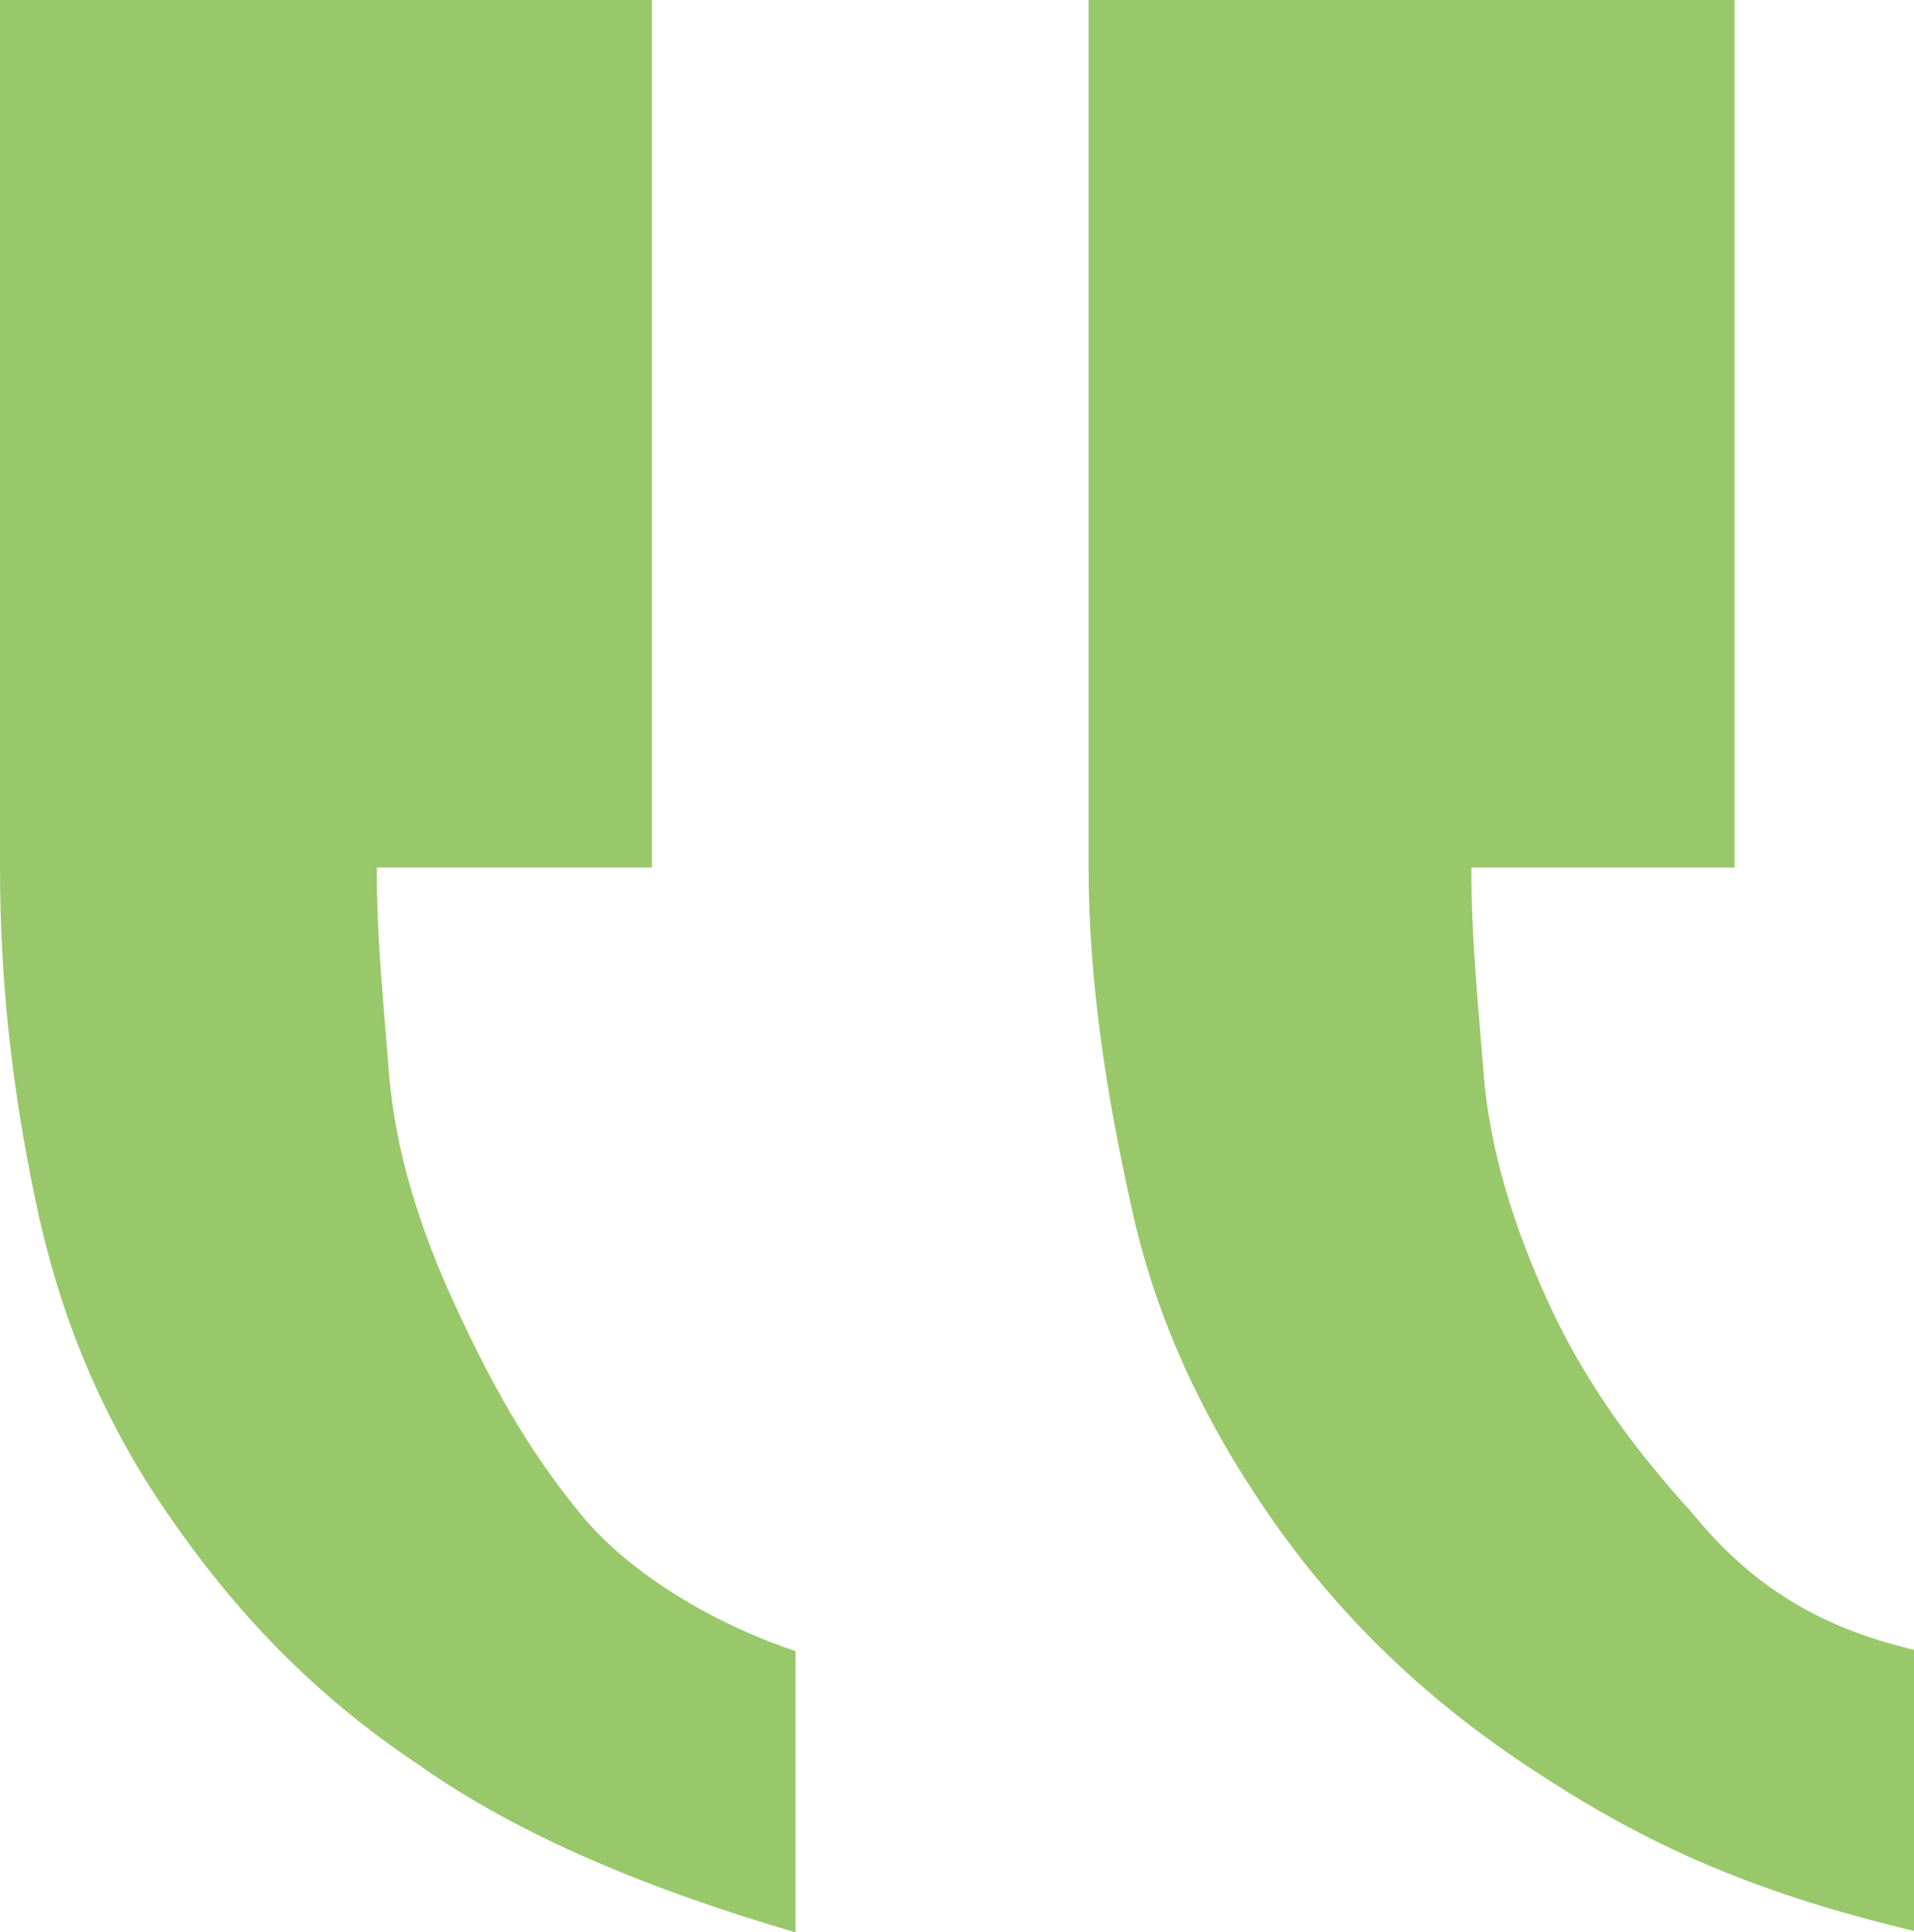 <?xml version="1.0" encoding="utf-8"?>
<!-- Generator: Adobe Illustrator 19.2.1, SVG Export Plug-In . SVG Version: 6.00 Build 0)  -->
<svg version="1.1" id="Layer_1" xmlns="http://www.w3.org/2000/svg" xmlns:xlink="http://www.w3.org/1999/xlink" x="0px" y="0px"
	 width="32px" height="32.3px" viewBox="0 0 32 32.3" style="enable-background:new 0 0 32 32.3;" xml:space="preserve">
<style type="text/css">
	.st0{fill:#99C86A;}
</style>
<g>
	<path class="st0" d="M29,14.5h-4.4c0,1.2,0.1,2.1,0.2,3.4c0.1,1.3,0.5,2.6,1.1,3.9c0.6,1.3,1.4,2.4,2.4,3.5c0.9,1.1,2,1.9,3.8,2.3
		v4.7c-3-0.7-4.8-1.6-6.6-2.8c-1.8-1.2-3.2-2.6-4.3-4.2c-1.1-1.6-1.9-3.3-2.3-5.2c-0.4-1.8-0.7-3.7-0.7-5.6V0H29V14.5z"/>
	<path class="st0" d="M10.9,14.5H6.3c0,1.2,0.1,2.1,0.2,3.4c0.1,1.3,0.5,2.6,1.1,3.9c0.6,1.3,1.2,2.4,2.1,3.5
		c0.9,1.1,2.4,1.9,3.6,2.3v4.7c-2.4-0.7-4.6-1.6-6.3-2.8c-1.8-1.2-3.1-2.6-4.2-4.2c-1.1-1.6-1.8-3.3-2.2-5.2C0.2,18.2,0,16.4,0,14.5
		V0h10.9V14.5z"/>
</g>
</svg>
